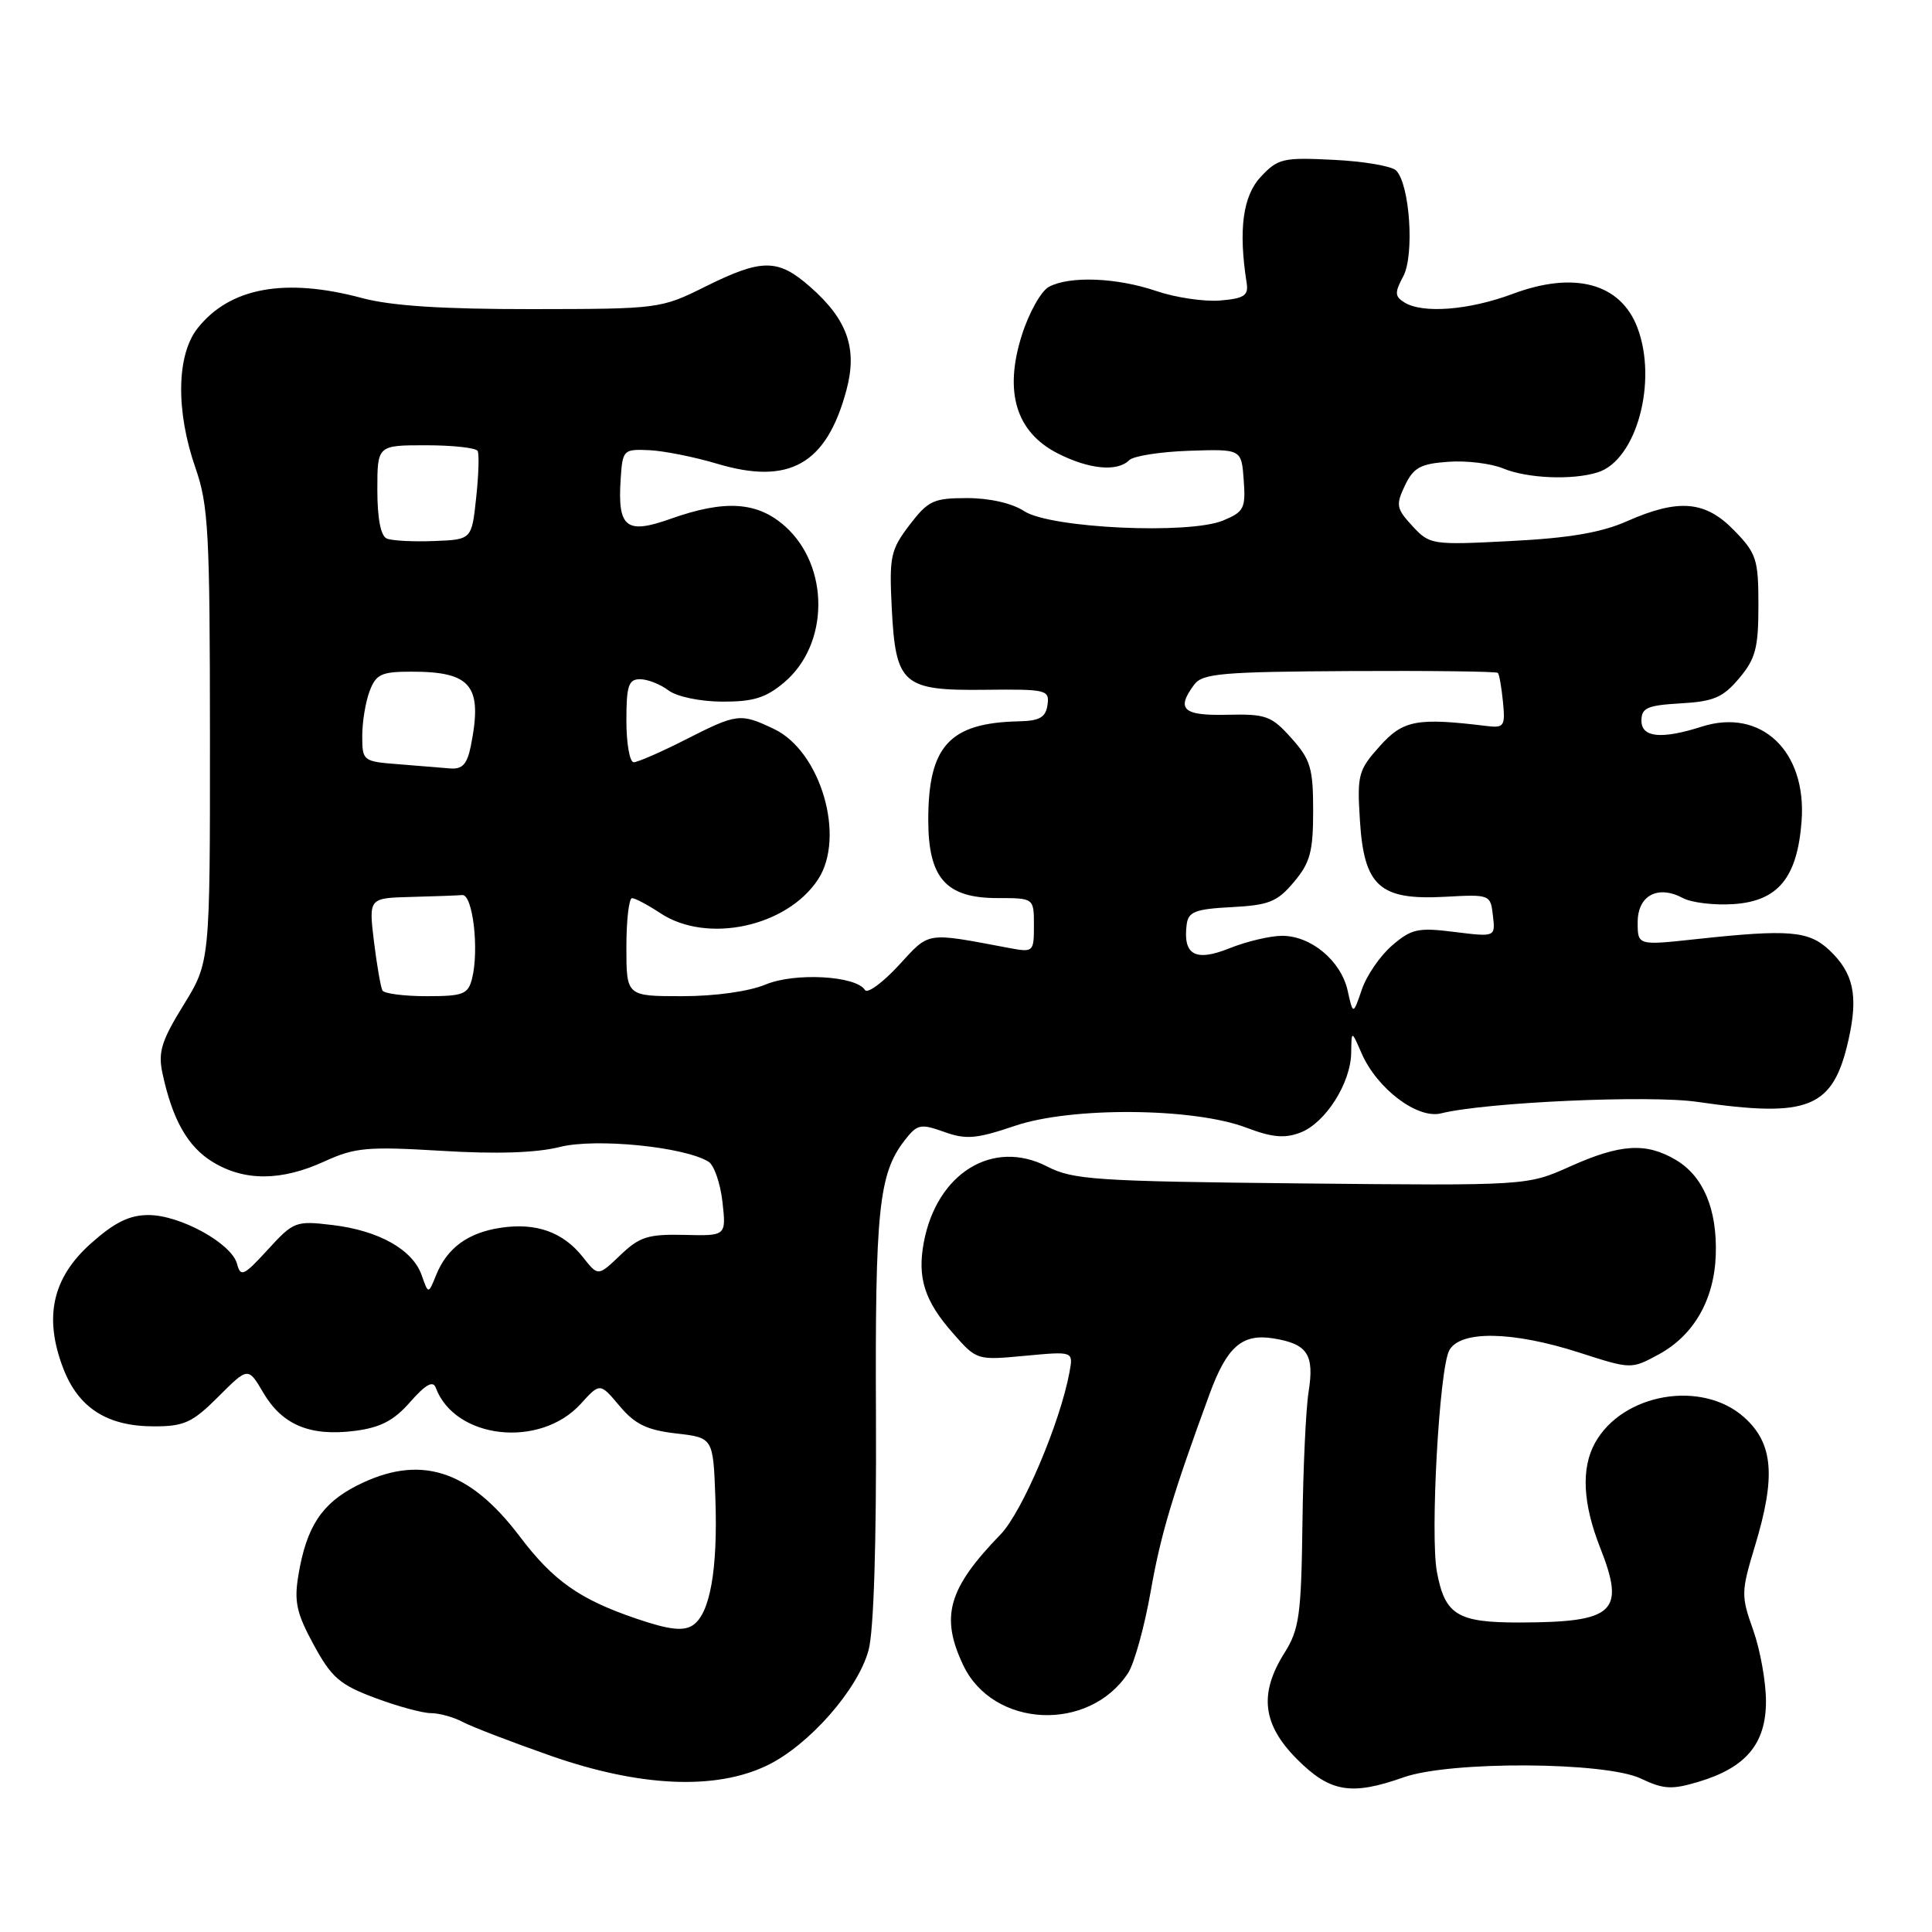 <?xml version="1.0" encoding="UTF-8" standalone="no"?>
<!DOCTYPE svg PUBLIC "-//W3C//DTD SVG 1.1//EN" "http://www.w3.org/Graphics/SVG/1.1/DTD/svg11.dtd" >
<svg xmlns="http://www.w3.org/2000/svg" xmlns:xlink="http://www.w3.org/1999/xlink" version="1.1" viewBox="0 0 256 256">
 <g >
 <path fill="currentColor"
d=" M 186.00 235.50 C 192.19 233.32 212.73 233.43 217.43 235.67 C 220.43 237.10 221.53 237.16 225.09 236.09 C 231.36 234.21 234.00 231.05 234.00 225.43 C 234.00 222.87 233.24 218.62 232.31 216.00 C 230.69 211.45 230.70 210.94 232.53 204.89 C 235.34 195.63 234.97 191.26 231.11 187.80 C 225.51 182.80 215.01 184.60 211.35 191.19 C 209.49 194.55 209.72 199.21 212.03 205.08 C 215.40 213.63 213.96 214.96 201.32 214.99 C 193.12 215.00 191.46 213.99 190.40 208.29 C 189.49 203.44 190.71 181.41 192.03 178.94 C 193.47 176.26 200.39 176.37 209.25 179.22 C 216.14 181.44 216.14 181.44 219.78 179.47 C 224.45 176.94 227.16 172.20 227.35 166.24 C 227.54 160.21 225.69 155.84 222.05 153.69 C 218.11 151.36 214.71 151.57 208.05 154.56 C 202.36 157.11 202.36 157.11 172.43 156.81 C 145.18 156.53 142.17 156.33 138.76 154.57 C 131.57 150.86 124.14 155.43 122.41 164.61 C 121.53 169.31 122.50 172.37 126.23 176.61 C 129.42 180.25 129.43 180.25 135.82 179.65 C 142.22 179.05 142.22 179.05 141.72 181.78 C 140.51 188.44 135.45 200.37 132.57 203.33 C 125.63 210.49 124.57 214.19 127.63 220.64 C 131.59 228.98 144.30 229.58 149.48 221.68 C 150.30 220.42 151.64 215.58 152.46 210.94 C 153.77 203.44 155.35 198.13 160.29 184.67 C 162.59 178.42 164.60 176.67 168.76 177.35 C 173.27 178.08 174.18 179.49 173.39 184.46 C 173.04 186.64 172.67 194.51 172.58 201.96 C 172.42 214.00 172.16 215.89 170.21 219.00 C 166.79 224.43 167.28 228.51 171.88 233.12 C 176.25 237.49 179.04 237.96 186.00 235.50 Z  M 101.67 233.92 C 107.20 231.24 113.69 223.86 115.09 218.65 C 115.78 216.11 116.14 204.48 116.07 187.75 C 115.94 160.37 116.44 155.53 119.85 151.13 C 121.54 148.95 121.96 148.86 125.10 149.98 C 128.01 151.03 129.37 150.91 134.51 149.17 C 142.02 146.63 158.20 146.77 165.17 149.43 C 168.54 150.71 170.22 150.87 172.29 150.08 C 175.61 148.82 178.98 143.54 179.04 139.50 C 179.08 136.50 179.08 136.50 180.41 139.55 C 182.45 144.25 187.80 148.30 190.93 147.53 C 196.87 146.05 218.51 145.08 224.88 146.00 C 239.77 148.16 242.90 146.86 244.95 137.72 C 246.25 131.91 245.60 128.92 242.39 125.89 C 239.65 123.33 237.05 123.11 224.75 124.44 C 217.00 125.28 217.00 125.28 217.00 122.21 C 217.00 118.65 219.67 117.22 223.00 119.00 C 224.14 119.61 227.14 119.97 229.68 119.80 C 235.61 119.41 238.16 116.30 238.72 108.79 C 239.41 99.52 233.35 93.78 225.50 96.28 C 220.16 97.99 217.50 97.73 217.50 95.50 C 217.50 93.79 218.27 93.46 222.70 93.20 C 227.08 92.95 228.31 92.42 230.45 89.87 C 232.62 87.30 233.00 85.86 233.00 80.22 C 233.00 74.12 232.75 73.33 229.80 70.30 C 225.97 66.34 222.43 66.04 215.57 69.07 C 212.19 70.57 207.90 71.30 200.19 71.69 C 189.71 72.23 189.45 72.19 187.15 69.70 C 185.02 67.39 184.93 66.92 186.16 64.33 C 187.30 61.95 188.22 61.45 191.90 61.19 C 194.30 61.01 197.58 61.41 199.17 62.07 C 202.38 63.40 208.39 63.65 211.73 62.58 C 216.83 60.97 219.68 50.54 216.96 43.40 C 214.73 37.53 208.60 35.88 200.42 38.95 C 194.62 41.11 188.47 41.59 186.05 40.05 C 184.81 39.27 184.79 38.76 185.94 36.61 C 187.44 33.80 186.81 24.41 184.99 22.59 C 184.41 22.01 180.69 21.37 176.72 21.18 C 170.00 20.84 169.33 21.00 167.06 23.43 C 164.68 25.97 164.08 30.46 165.19 37.50 C 165.45 39.16 164.86 39.55 161.67 39.82 C 159.56 39.99 155.76 39.43 153.24 38.57 C 147.99 36.78 141.74 36.53 138.98 38.01 C 137.95 38.56 136.32 41.47 135.38 44.47 C 133.02 51.96 134.64 57.26 140.14 60.07 C 144.30 62.19 148.05 62.55 149.62 60.98 C 150.18 60.42 153.75 59.86 157.57 59.73 C 164.50 59.50 164.50 59.50 164.80 63.61 C 165.07 67.36 164.84 67.82 162.07 68.97 C 157.53 70.85 139.15 69.99 135.71 67.73 C 134.11 66.68 131.13 66.00 128.15 66.00 C 123.69 66.00 122.99 66.33 120.51 69.57 C 118.01 72.86 117.82 73.73 118.16 80.55 C 118.68 90.73 119.59 91.53 130.59 91.40 C 138.68 91.31 139.08 91.41 138.80 93.40 C 138.56 95.06 137.76 95.52 135.00 95.58 C 125.82 95.78 123.00 98.85 123.00 108.64 C 123.00 116.36 125.34 119.00 132.17 119.00 C 137.00 119.00 137.00 119.00 137.00 122.61 C 137.00 126.15 136.93 126.21 133.75 125.62 C 122.51 123.51 123.25 123.39 119.07 127.93 C 116.94 130.23 114.93 131.70 114.61 131.18 C 113.44 129.29 105.32 128.84 101.46 130.45 C 99.25 131.37 94.78 132.00 90.38 132.00 C 83.00 132.00 83.00 132.00 83.00 125.50 C 83.00 121.92 83.34 119.00 83.75 119.01 C 84.16 119.01 85.85 119.91 87.50 121.00 C 93.68 125.09 104.27 122.82 108.40 116.52 C 112.08 110.89 108.75 99.53 102.55 96.59 C 98.09 94.47 97.69 94.52 90.84 98.00 C 87.60 99.65 84.50 101.00 83.97 101.00 C 83.44 101.00 83.00 98.53 83.00 95.50 C 83.00 90.86 83.28 90.00 84.81 90.00 C 85.80 90.00 87.49 90.66 88.56 91.47 C 89.67 92.31 92.72 92.95 95.67 92.97 C 99.80 92.99 101.47 92.48 103.90 90.43 C 109.89 85.39 109.95 75.05 104.04 69.75 C 100.37 66.47 96.07 66.18 88.85 68.75 C 82.97 70.84 81.82 69.93 82.24 63.50 C 82.49 59.61 82.60 59.50 86.00 59.65 C 87.92 59.73 91.97 60.54 95.00 61.44 C 104.60 64.32 109.53 61.51 112.16 51.68 C 113.64 46.17 112.28 42.33 107.34 38.00 C 103.08 34.25 100.96 34.25 93.47 37.97 C 87.56 40.91 87.32 40.94 70.50 40.96 C 58.61 40.97 51.85 40.53 48.00 39.50 C 37.76 36.75 30.43 38.10 26.17 43.51 C 23.38 47.05 23.28 54.50 25.91 62.03 C 27.62 66.94 27.81 70.58 27.82 97.49 C 27.83 127.48 27.83 127.48 24.32 133.17 C 21.40 137.89 20.93 139.41 21.52 142.18 C 22.84 148.36 24.87 151.95 28.19 153.97 C 32.40 156.54 37.29 156.51 43.00 153.89 C 47.03 152.05 48.66 151.90 58.50 152.49 C 65.80 152.94 71.08 152.76 74.18 151.98 C 78.91 150.78 90.68 151.95 93.88 153.93 C 94.62 154.38 95.45 156.78 95.73 159.26 C 96.23 163.77 96.23 163.77 90.69 163.63 C 85.87 163.52 84.75 163.87 82.19 166.32 C 79.25 169.13 79.25 169.13 77.25 166.59 C 74.62 163.25 71.03 161.97 66.32 162.69 C 61.97 163.35 59.22 165.38 57.77 169.00 C 56.76 171.50 56.76 171.50 55.87 168.96 C 54.68 165.57 50.16 163.04 44.03 162.32 C 39.19 161.74 38.90 161.85 35.48 165.59 C 32.30 169.06 31.88 169.26 31.41 167.47 C 30.71 164.77 23.88 161.00 19.68 161.00 C 17.14 161.00 15.18 161.97 12.06 164.75 C 6.94 169.31 5.78 174.52 8.37 181.29 C 10.38 186.55 14.20 189.00 20.40 189.00 C 24.42 189.00 25.50 188.50 28.94 185.06 C 32.88 181.12 32.88 181.12 34.91 184.58 C 37.42 188.82 41.10 190.35 47.00 189.60 C 50.42 189.16 52.18 188.25 54.36 185.76 C 56.39 183.45 57.38 182.90 57.74 183.88 C 60.28 190.70 71.53 191.96 76.94 186.03 C 79.50 183.21 79.50 183.21 82.09 186.29 C 84.13 188.72 85.71 189.49 89.59 189.94 C 94.50 190.50 94.50 190.50 94.79 198.50 C 95.13 208.03 94.07 213.92 91.76 215.38 C 90.51 216.17 88.61 215.94 84.35 214.49 C 76.81 211.93 73.32 209.47 68.87 203.59 C 62.12 194.66 55.57 192.63 47.25 196.87 C 42.61 199.24 40.60 202.34 39.54 208.71 C 38.95 212.23 39.29 213.76 41.57 217.95 C 43.93 222.29 45.03 223.24 49.69 224.98 C 52.65 226.09 55.99 227.00 57.10 227.00 C 58.22 227.00 60.11 227.53 61.32 228.17 C 62.52 228.81 67.78 230.83 73.00 232.66 C 84.82 236.79 94.83 237.23 101.67 233.92 Z  M 178.57 131.26 C 177.69 127.31 173.72 124.00 169.89 124.00 C 168.32 124.00 165.19 124.74 162.92 125.65 C 158.38 127.47 156.73 126.55 157.24 122.50 C 157.46 120.81 158.37 120.45 163.20 120.20 C 168.14 119.94 169.25 119.50 171.45 116.87 C 173.60 114.32 174.00 112.85 174.00 107.44 C 174.00 101.79 173.66 100.65 171.12 97.81 C 168.48 94.86 167.76 94.59 162.62 94.71 C 156.74 94.85 155.80 93.99 158.25 90.70 C 159.34 89.24 161.98 89.01 178.82 88.92 C 189.45 88.86 198.30 88.97 198.48 89.16 C 198.66 89.35 198.96 91.08 199.15 93.00 C 199.47 96.22 199.30 96.48 197.00 96.20 C 187.73 95.07 185.92 95.41 182.81 98.89 C 179.97 102.06 179.81 102.68 180.20 108.77 C 180.75 117.45 182.83 119.30 191.46 118.83 C 197.44 118.50 197.50 118.53 197.82 121.33 C 198.15 124.16 198.15 124.16 192.74 123.49 C 187.90 122.88 187.03 123.07 184.46 125.28 C 182.89 126.63 181.08 129.26 180.45 131.12 C 179.29 134.50 179.29 134.50 178.57 131.26 Z  M 50.68 131.25 C 50.45 130.84 49.94 127.91 49.55 124.75 C 48.86 119.00 48.86 119.00 54.43 118.85 C 57.49 118.77 60.56 118.66 61.25 118.60 C 62.65 118.49 63.51 125.84 62.55 129.67 C 62.02 131.75 61.38 132.00 56.54 132.00 C 53.56 132.00 50.92 131.66 50.68 131.25 Z  M 52.75 101.26 C 48.09 100.90 48.00 100.82 48.00 97.51 C 48.00 95.65 48.44 92.98 48.98 91.57 C 49.83 89.33 50.53 89.00 54.54 89.00 C 62.49 89.00 63.98 90.87 62.38 98.88 C 61.89 101.28 61.26 101.96 59.62 101.82 C 58.46 101.72 55.36 101.47 52.75 101.26 Z  M 51.25 71.36 C 50.45 71.02 50.00 68.70 50.00 64.92 C 50.00 59.00 50.00 59.00 56.44 59.00 C 59.98 59.00 63.06 59.34 63.29 59.75 C 63.51 60.16 63.42 62.98 63.09 66.00 C 62.50 71.50 62.50 71.50 57.50 71.69 C 54.75 71.80 51.94 71.65 51.25 71.36 Z "/>
</g>
</svg>